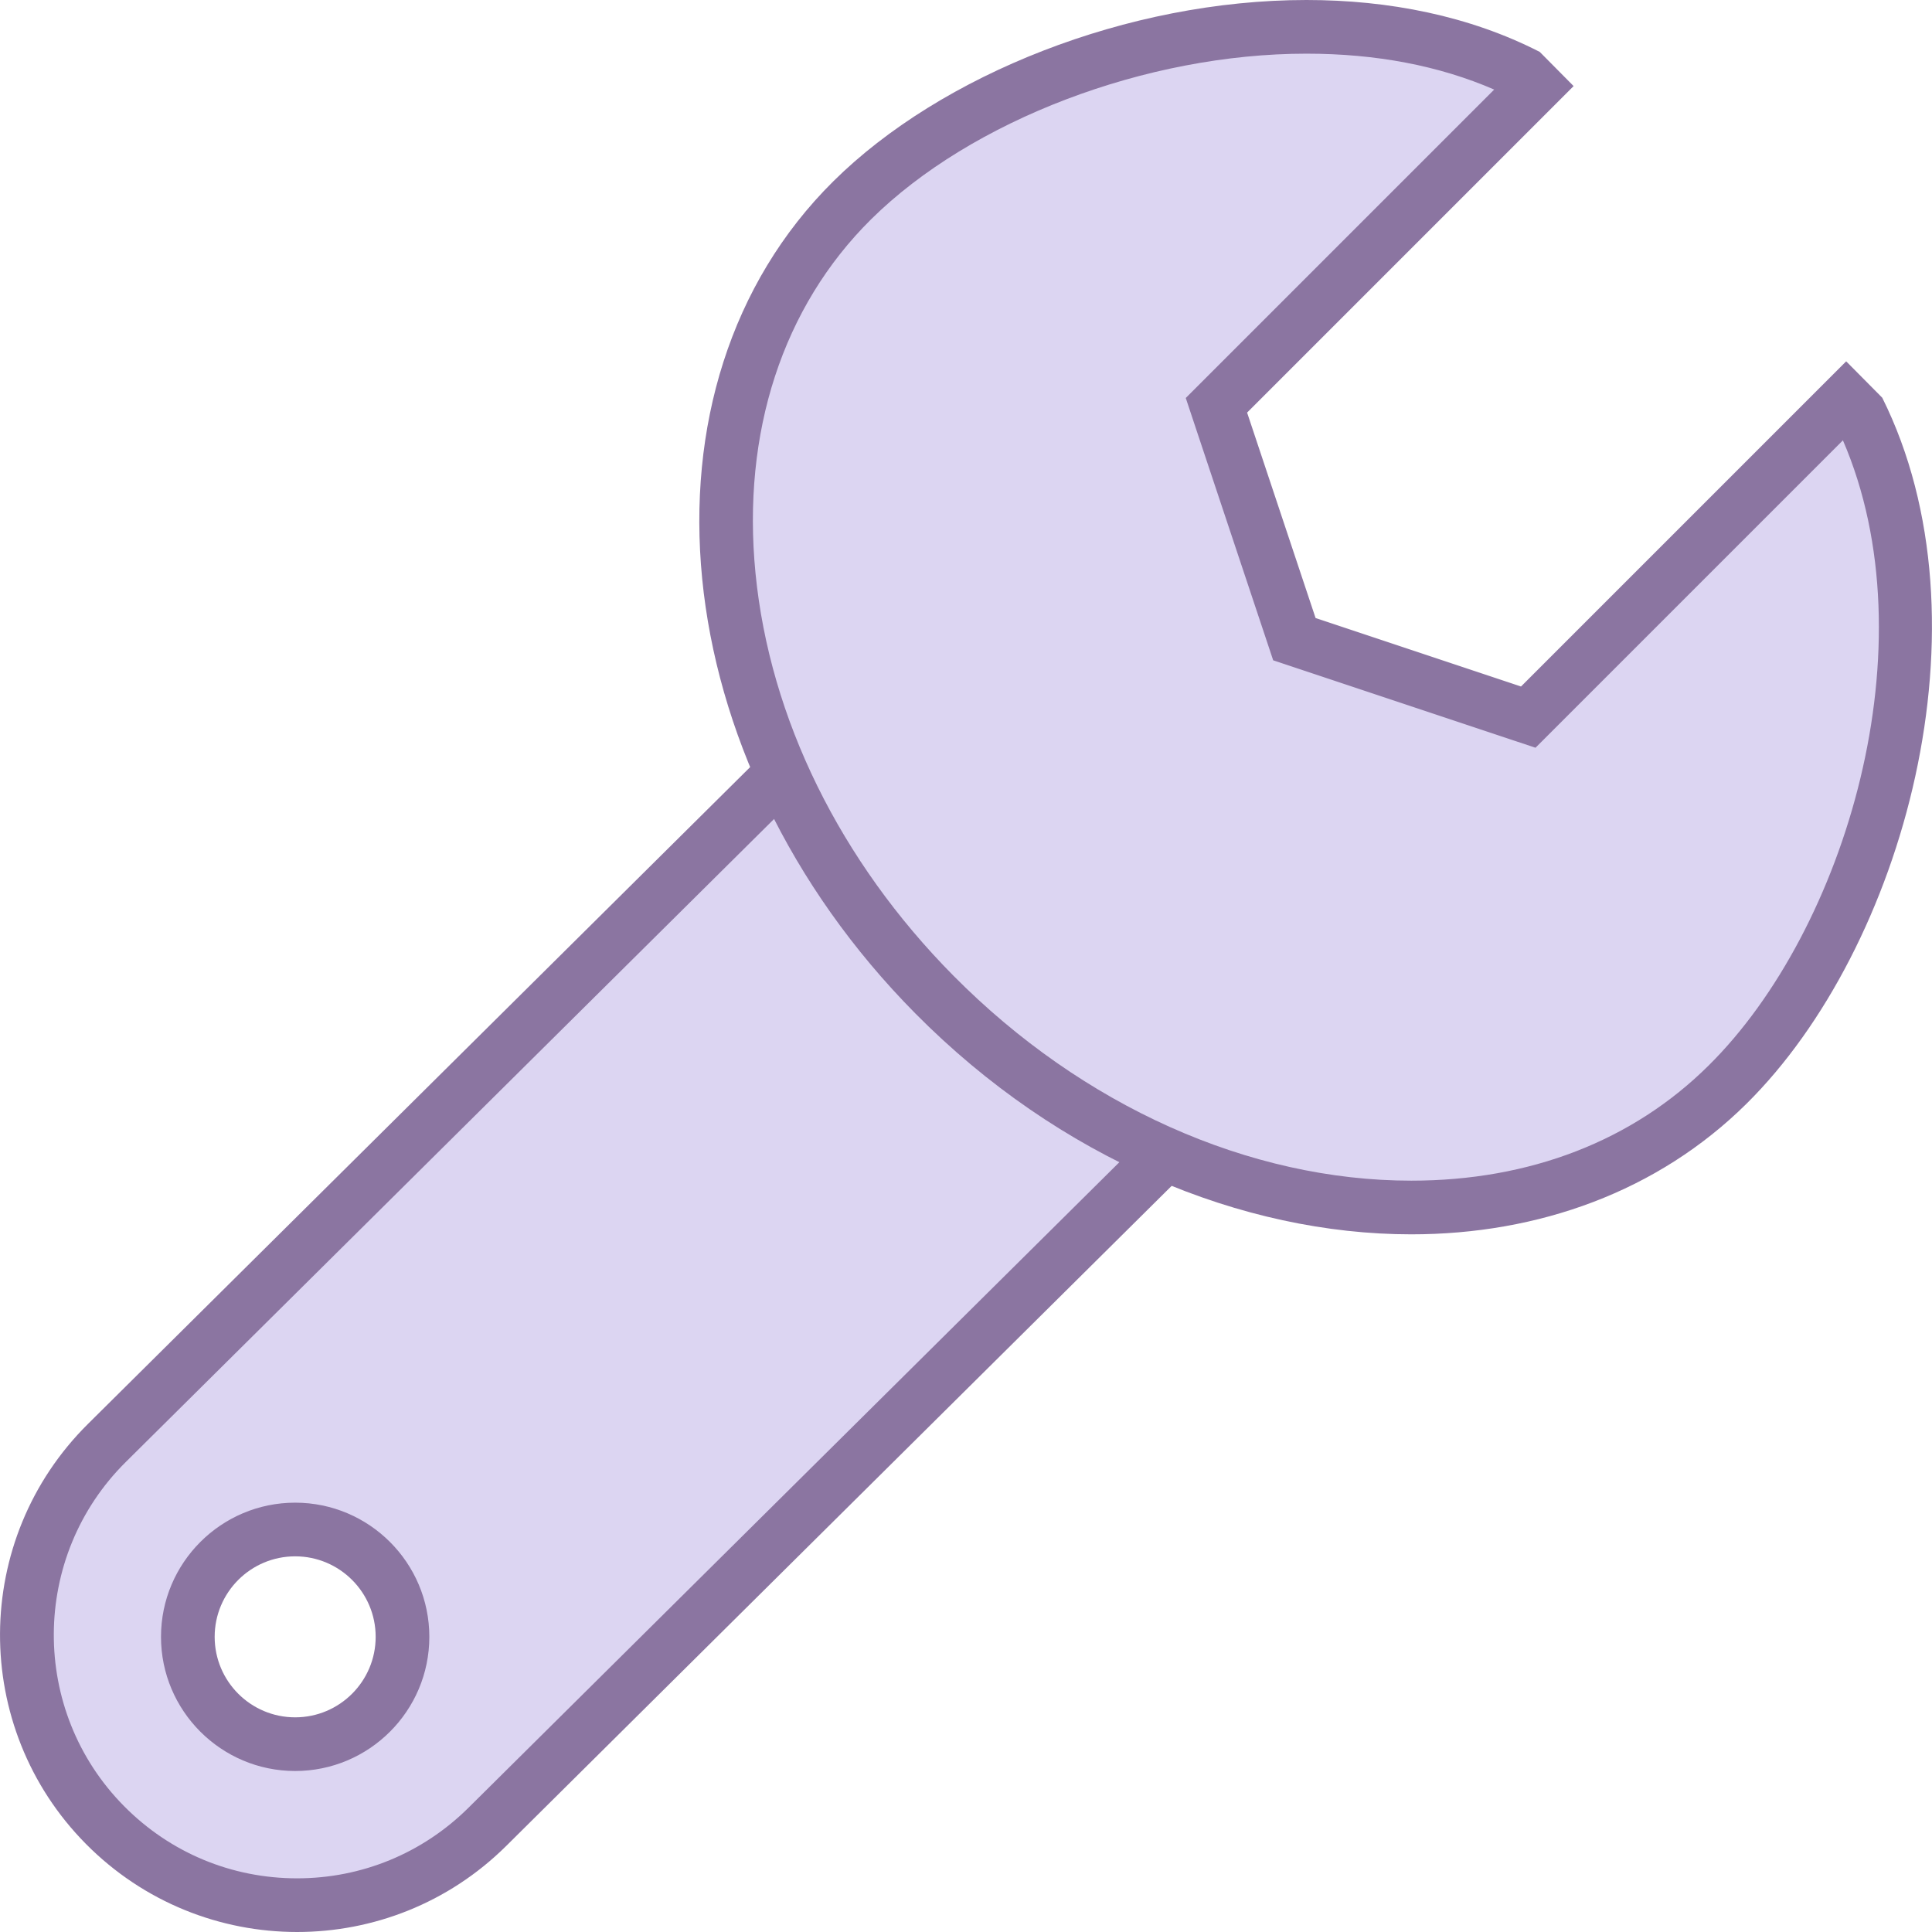 <?xml version="1.0" encoding="iso-8859-1"?>
<!-- Generator: Adobe Illustrator 22.0.1, SVG Export Plug-In . SVG Version: 6.00 Build 0)  -->
<svg version="1.1" id="Layer_1" xmlns="http://www.w3.org/2000/svg" xmlns:xlink="http://www.w3.org/1999/xlink" x="0px" y="0px"
	 viewBox="0 0 36 36" style="enable-background:new 0 0 36 36;" xml:space="preserve">
<g>
	<path style="fill:#DCD5F2;" d="M5.535,35.5c-1.354,0-2.625-0.53-3.578-1.493c-1.953-1.973-1.938-5.168,0.035-7.121l16.215-16.083
		l7.086,7.156L9.078,34.043C8.13,34.982,6.871,35.5,5.535,35.5C5.535,35.5,5.535,35.5,5.535,35.5z M5.5,28.5c-1.103,0-2,0.897-2,2
		s0.897,2,2,2s2-0.897,2-2S6.603,28.5,5.5,28.5z"/>
	<path style="fill:#8B75A1;" d="M18.204,11.511l6.383,6.446L8.727,33.687C7.872,34.534,6.739,35,5.536,35
		c-1.22,0-2.365-0.477-3.223-1.344c-1.76-1.777-1.745-4.655,0.032-6.415L18.204,11.511 M5.5,33C6.879,33,8,31.879,8,30.5
		S6.879,28,5.5,28S3,29.121,3,30.5S4.121,33,5.5,33 M18.21,10.096L1.641,26.531c-2.172,2.151-2.19,5.656-0.039,7.829
		C2.684,35.452,4.11,36,5.536,36c1.408,0,2.815-0.533,3.895-1.602L26,17.963L18.21,10.096L18.21,10.096z M5.5,32
		C4.672,32,4,31.328,4,30.5S4.672,29,5.5,29S7,29.672,7,30.5S6.328,32,5.5,32L5.5,32z"/>
</g>
<g>
	<path style="fill:#DCD5F2;" d="M26.298,22.5c-3.151,0-6.391-1.446-8.888-3.968c-4.498-4.542-5.185-11.182-1.53-14.8
		C17.832,1.799,21.233,0.5,24.344,0.5c1.521,0,2.883,0.294,4.051,0.875l0.224,0.226l-5.952,5.951l1.453,4.359l4.358,1.453
		L34.4,7.441l0.261,0.264c1.945,4.01,0.272,9.792-2.466,12.503C30.681,21.708,28.642,22.5,26.298,22.5L26.298,22.5z"/>
	<path style="fill:#8B75A1;" d="M24.344,1c1.301,0,2.475,0.225,3.498,0.669l-5.31,5.31l-0.437,0.437l0.195,0.586l1.276,3.828
		l0.158,0.474l0.474,0.158l3.828,1.276l0.586,0.195l0.437-0.437l5.291-5.291c1.644,3.804,0.055,9.117-2.499,11.646
		C30.425,21.258,28.507,22,26.297,22c-3.018,0-6.128-1.392-8.532-3.82c-2.112-2.133-3.421-4.795-3.687-7.496
		c-0.258-2.623,0.506-4.966,2.153-6.597C18.097,2.241,21.357,1,24.344,1 M24.344,0c-3.329,0-6.81,1.391-8.815,3.377
		c-3.856,3.818-3.173,10.761,1.527,15.507C19.737,21.592,23.147,23,26.297,23c2.371,0,4.594-0.797,6.249-2.436
		c2.93-2.901,4.608-8.979,2.527-13.153l-0.672-0.678l-6.059,6.059l-3.828-1.276l-1.276-3.828l6.084-6.084l-0.631-0.637
		C27.381,0.296,25.879,0,24.344,0L24.344,0z"/>
</g>
</svg>
